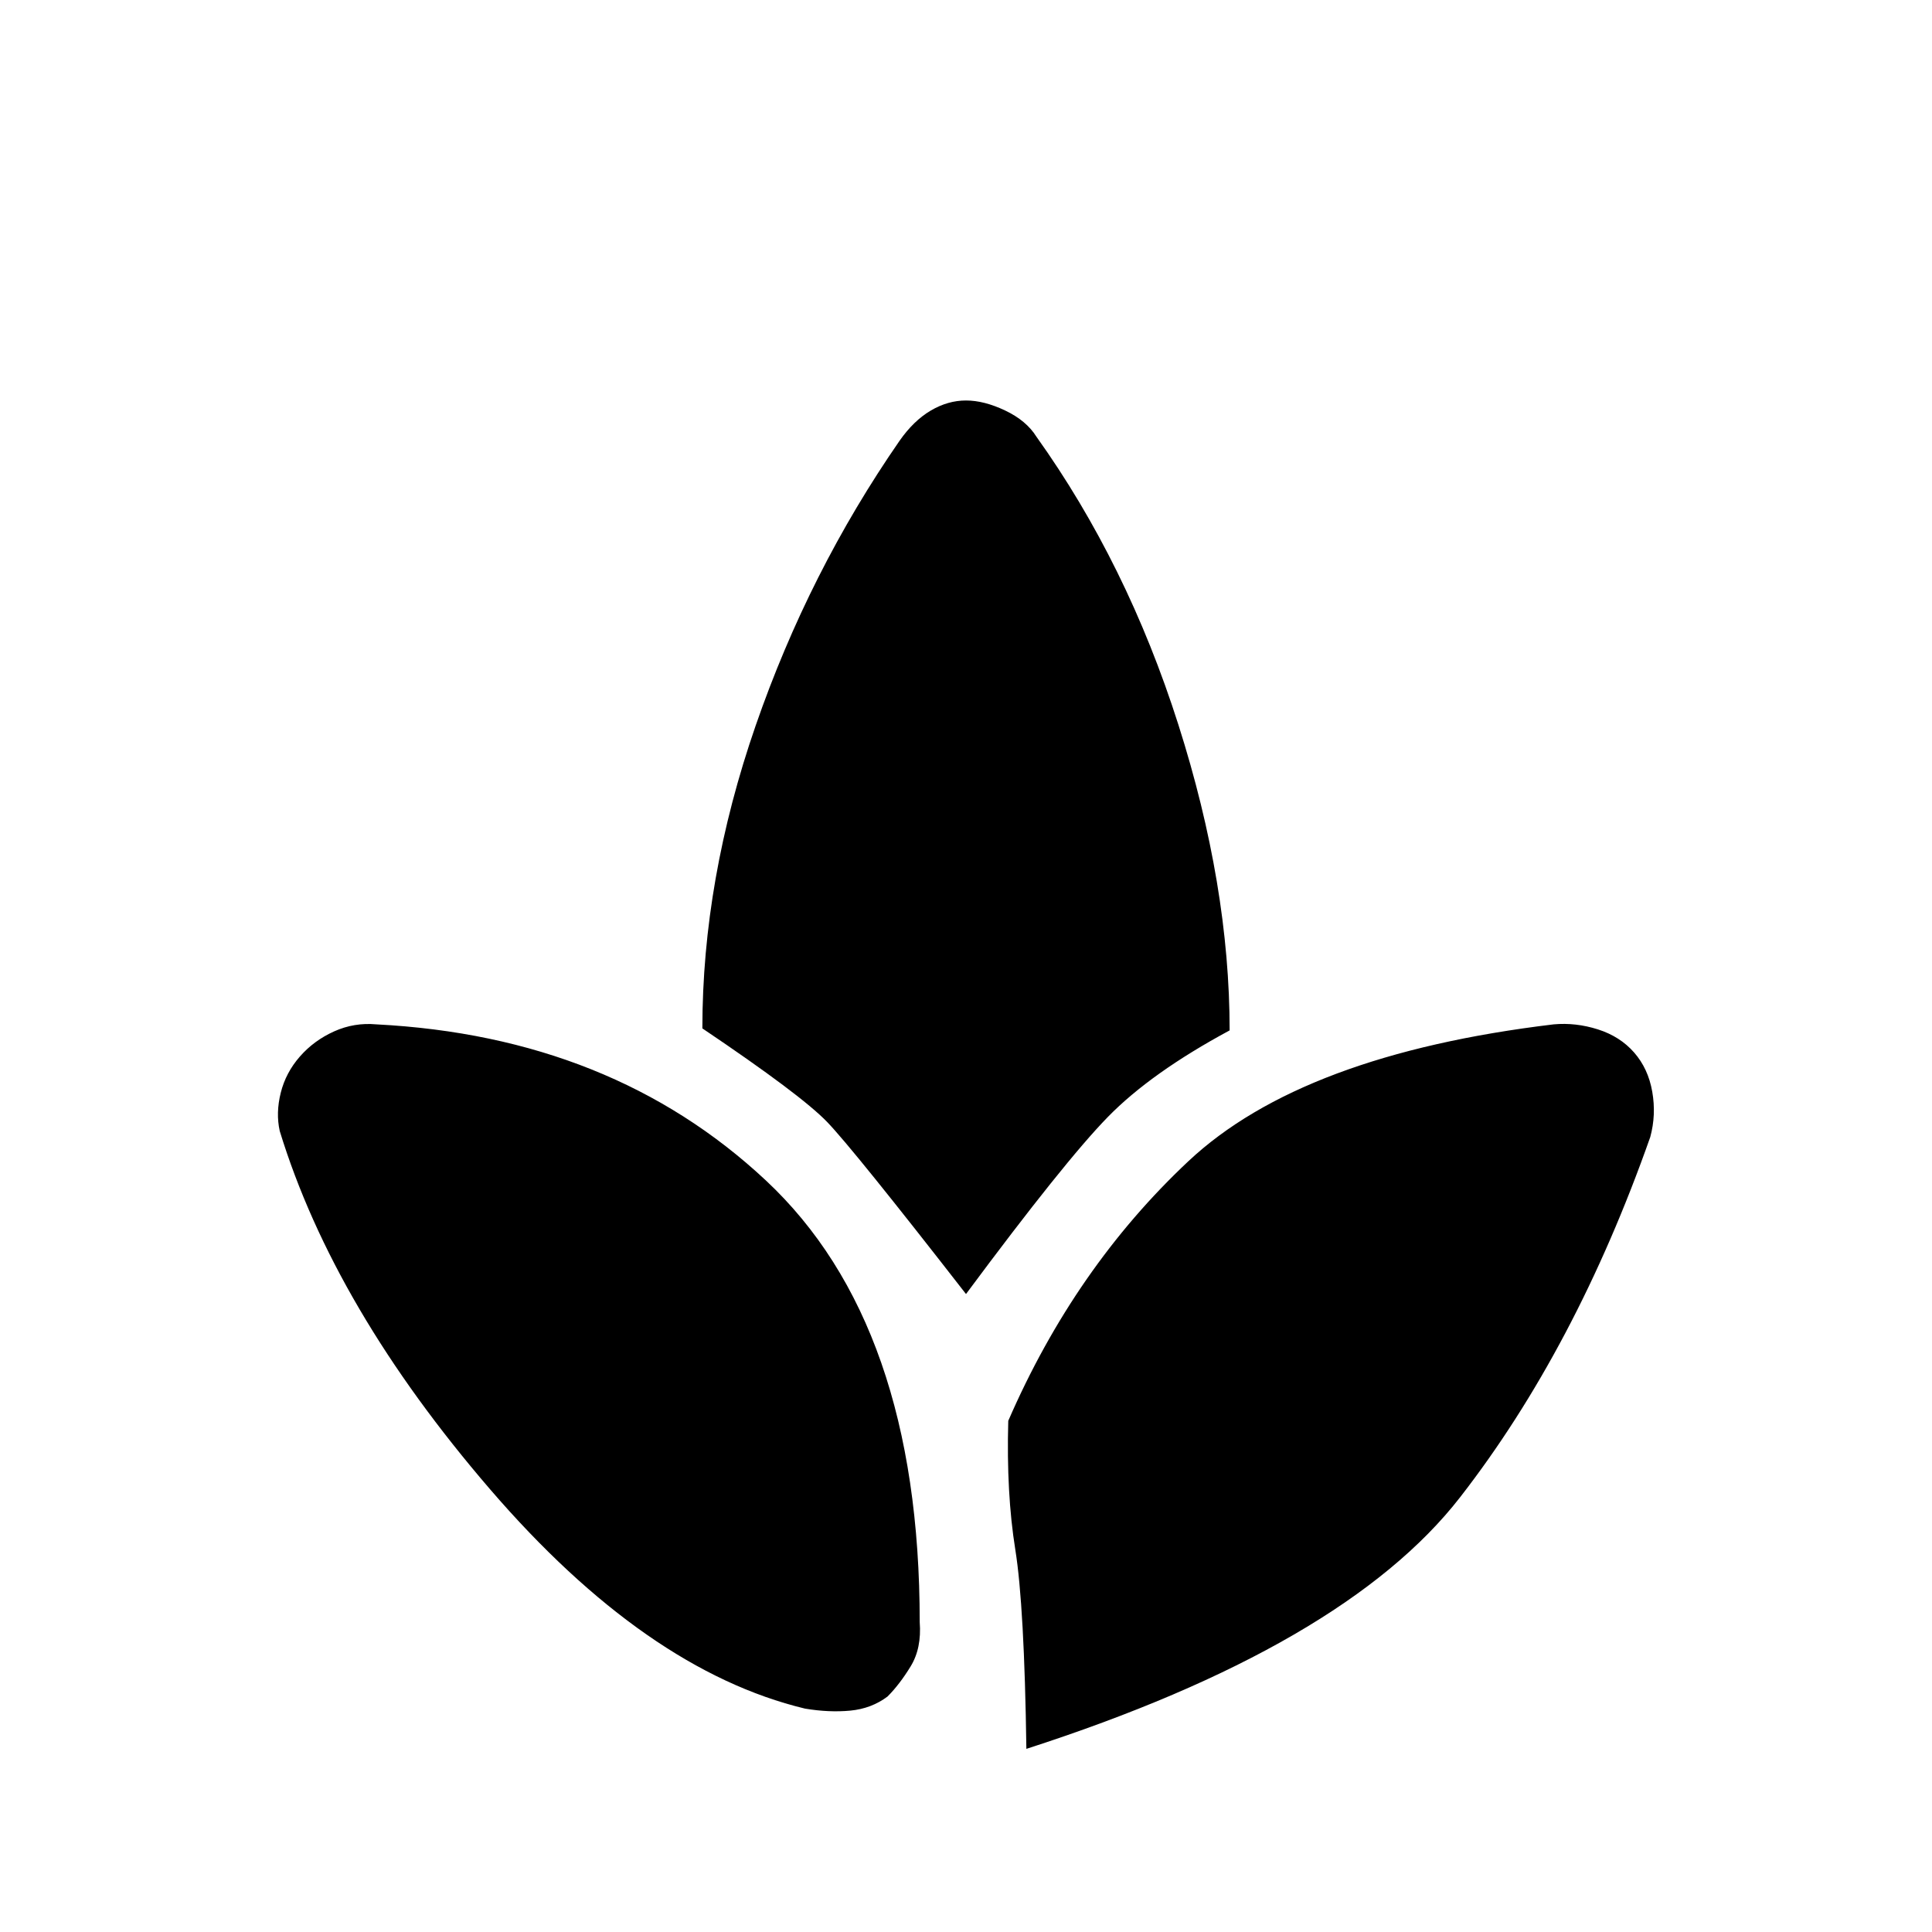 <svg xmlns="http://www.w3.org/2000/svg" height="20" viewBox="0 -960 960 960" width="20"><path d="M400-111q-79-19-156.5-109T139-398q-2-9 .5-19t9.5-18q7-8 17-12.5t21-3.5q117 6 193.5 77.5T457-154q1 13-4.5 22T441-117q-8 6-18.5 7t-22.5-1Zm80-206q-56-72-69-85.5T349-449q0-74 26.5-150.5T447-741q7-10 15.5-15t17.5-5q9 0 19.5 5t15.5 13q45 63 70.5 143T611-448q-39 21-60.5 43T480-317Zm30 226q-1-71-5.5-99t-3.5-64q33-76 89.5-129T772-451q11-1 22 2.5t18 11.5q7 8 9 19.5t-1 22.5q-37 105-94.5 179T510-91Z"/></svg>